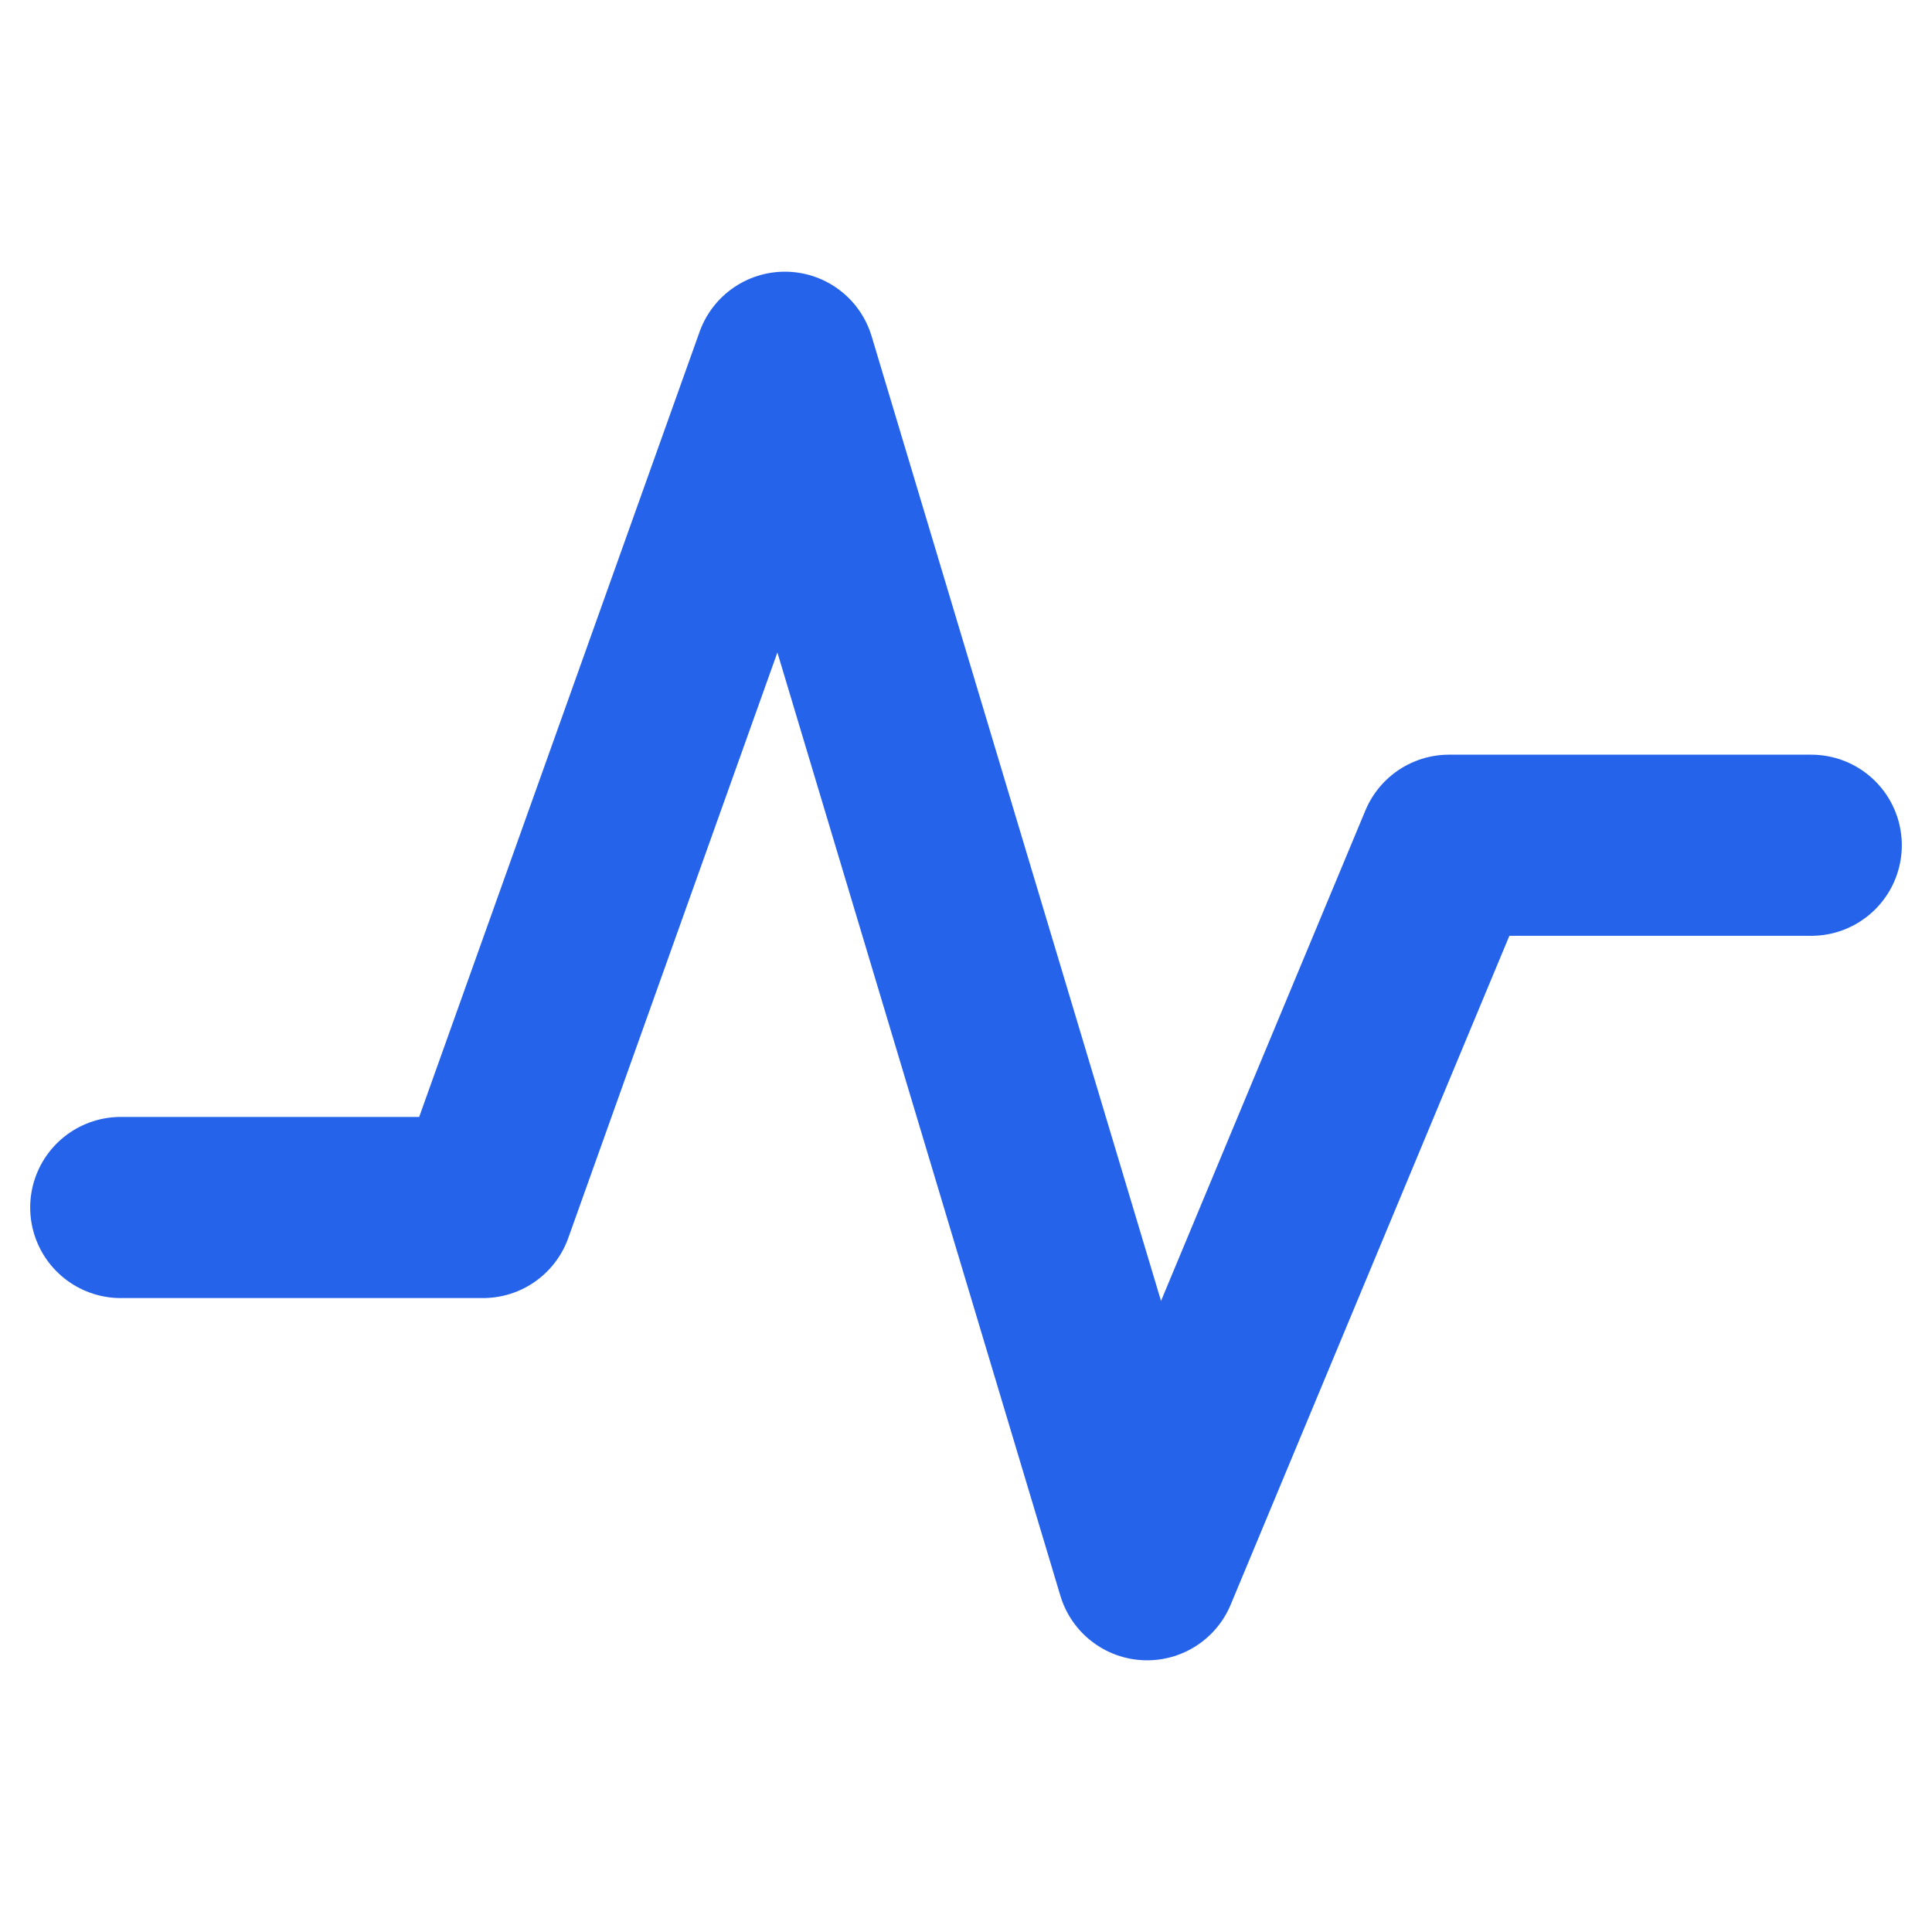 <svg width="32" height="32" viewBox="0 0 32 32" fill="none" xmlns="http://www.w3.org/2000/svg">
  <polyline points="2,20 8,20 13,6 19,26 24,14 30,14" stroke="#2563eb" stroke-width="3" fill="none" stroke-linecap="round" stroke-linejoin="round"/>
</svg> 